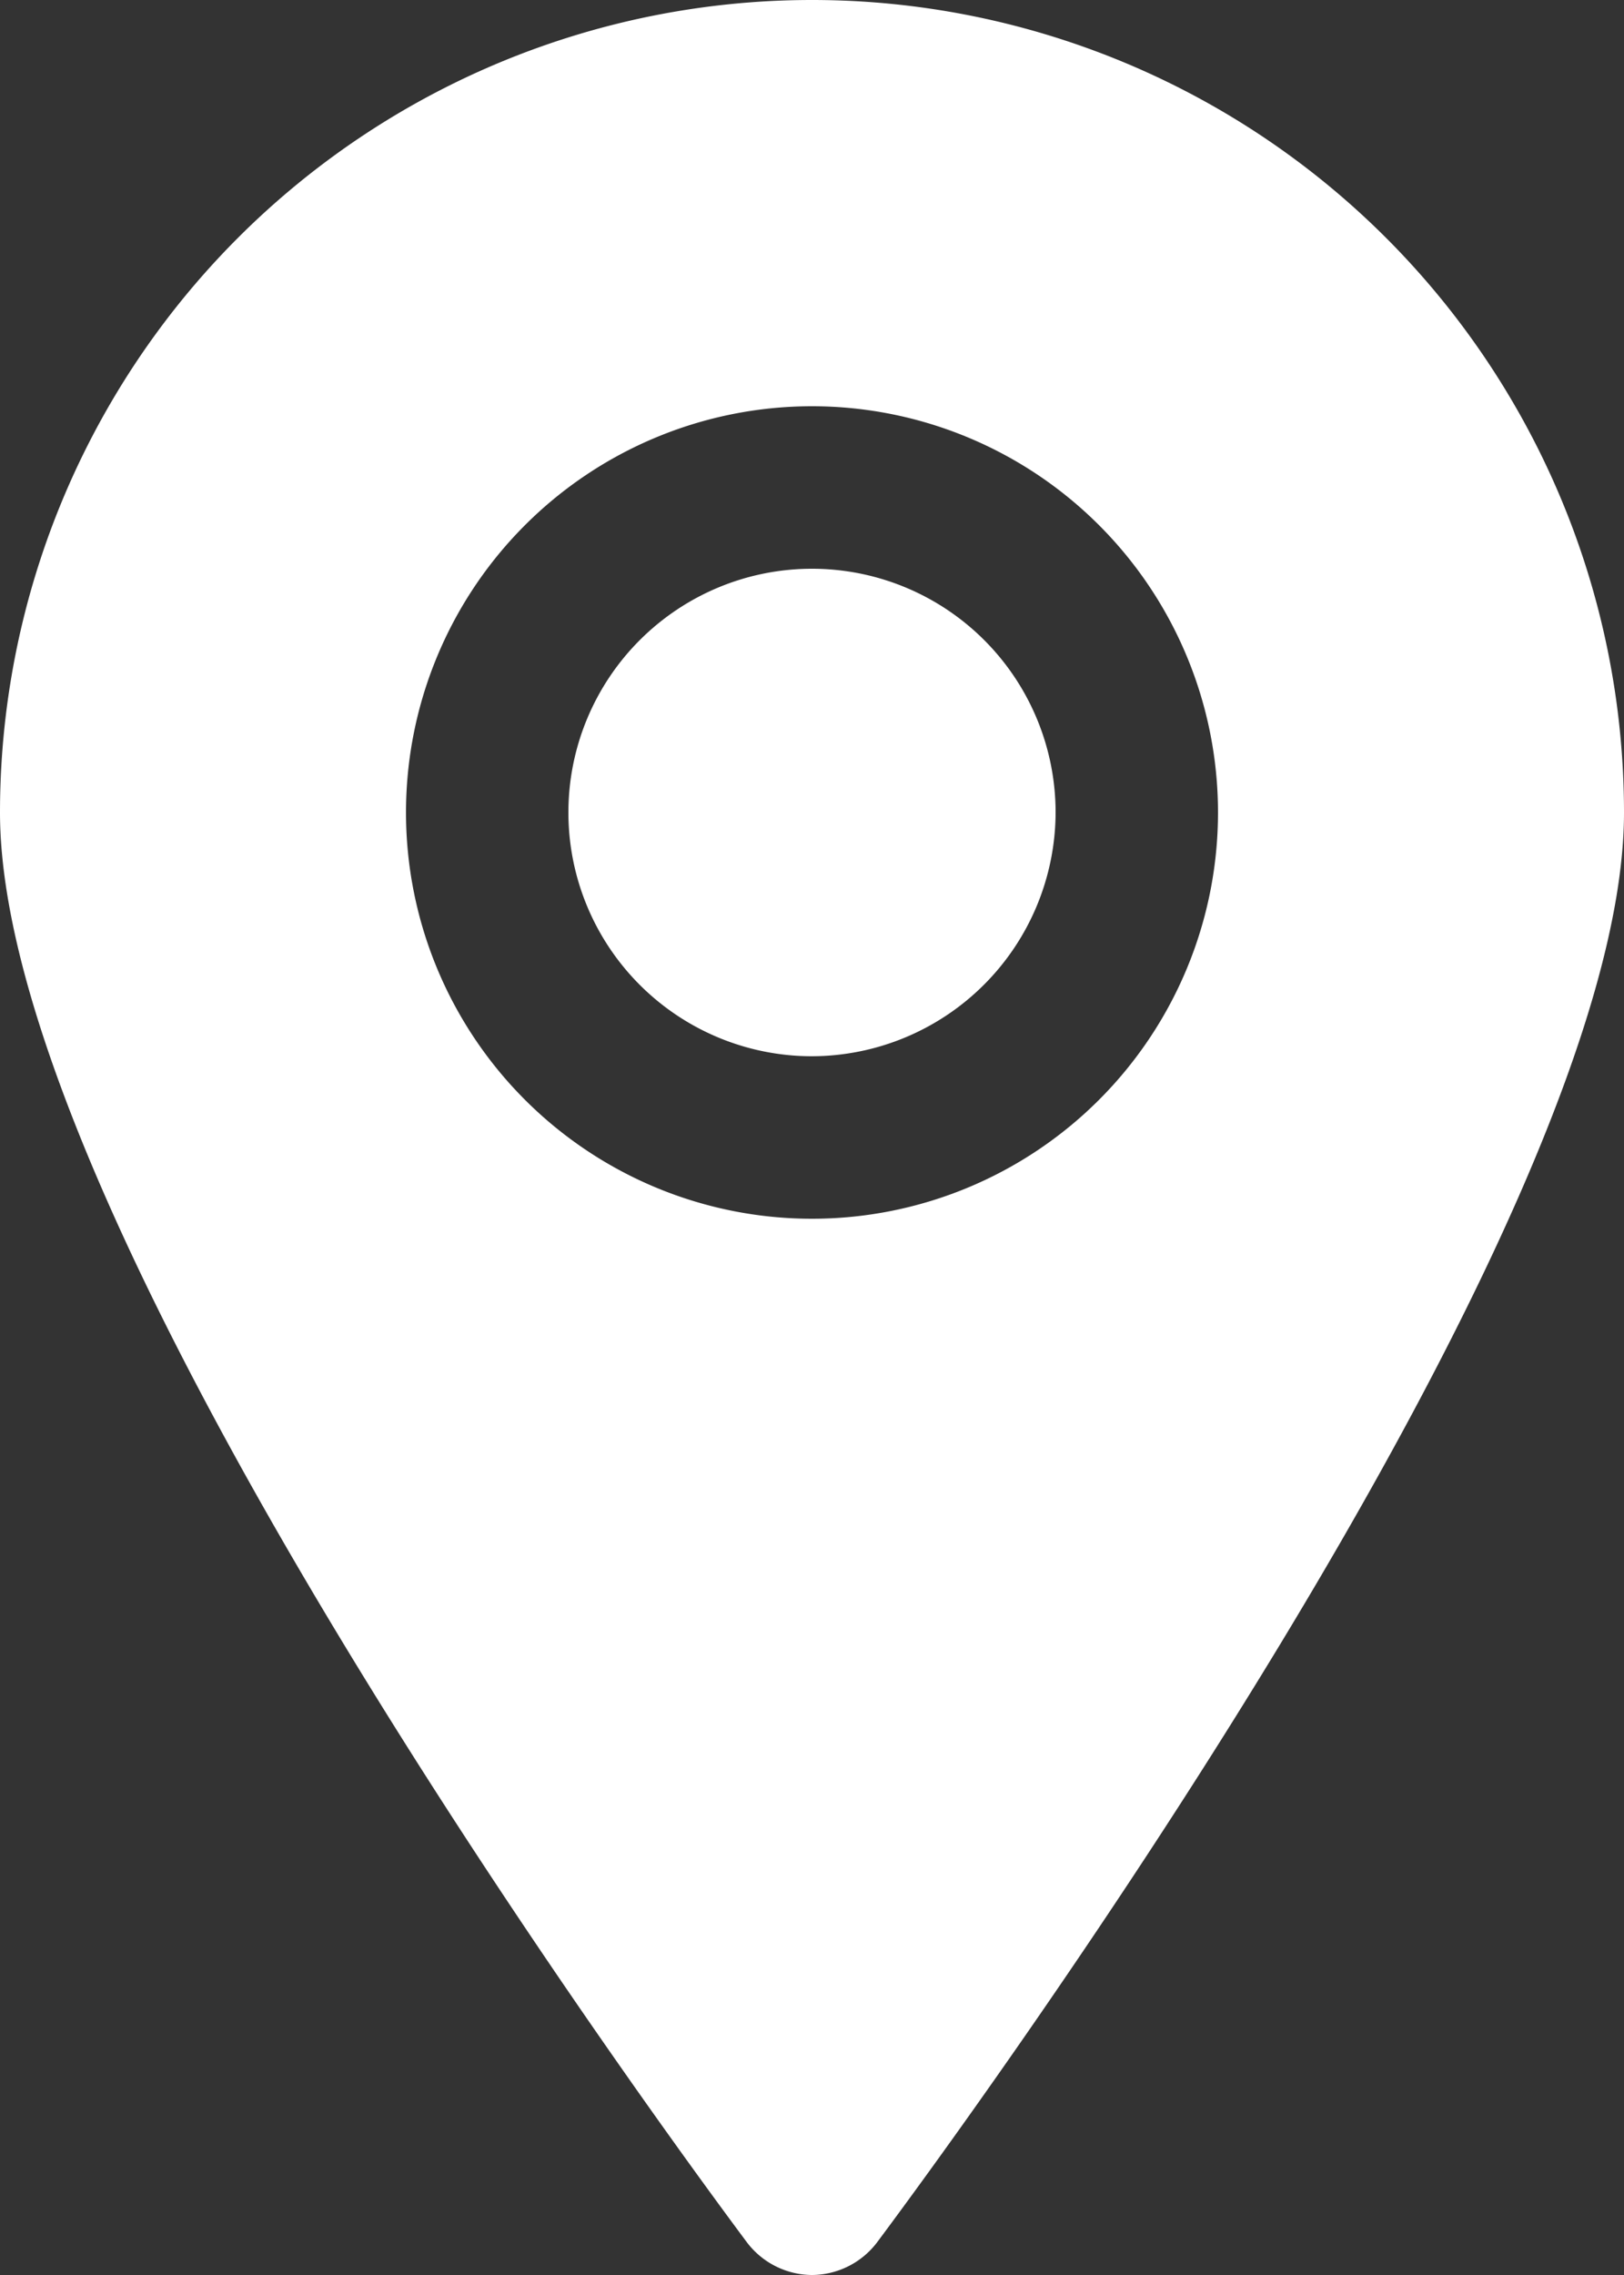 <svg xmlns="http://www.w3.org/2000/svg" width="16" height="22.4" viewBox="0 0 16 22.4">
  <rect x="0" y="0" width="16" height="22.4" fill="#333333" stroke="none"/>
  <g id="Group_734" data-name="Group 734" transform="translate(-6 -2)">
    <path id="Path_173" data-name="Path 173" d="M14,24.4a.811.811,0,0,0,.64-.32C15.392,23.072,22,14.12,22,10A8,8,0,0,0,6,10c0,4.12,6.608,13.072,7.36,14.08A.811.811,0,0,0,14,24.4ZM10,10a4,4,0,1,1,4,4A4,4,0,0,1,10,10Z" fill="#fff"/>
    <path id="Path_174" data-name="Path 174" d="M17.8,11.4a2.4,2.4,0,1,0-2.4,2.4A2.407,2.407,0,0,0,17.8,11.4Z" transform="translate(-1.4 -1.4)" fill="#fff"/>
  </g>
</svg>
